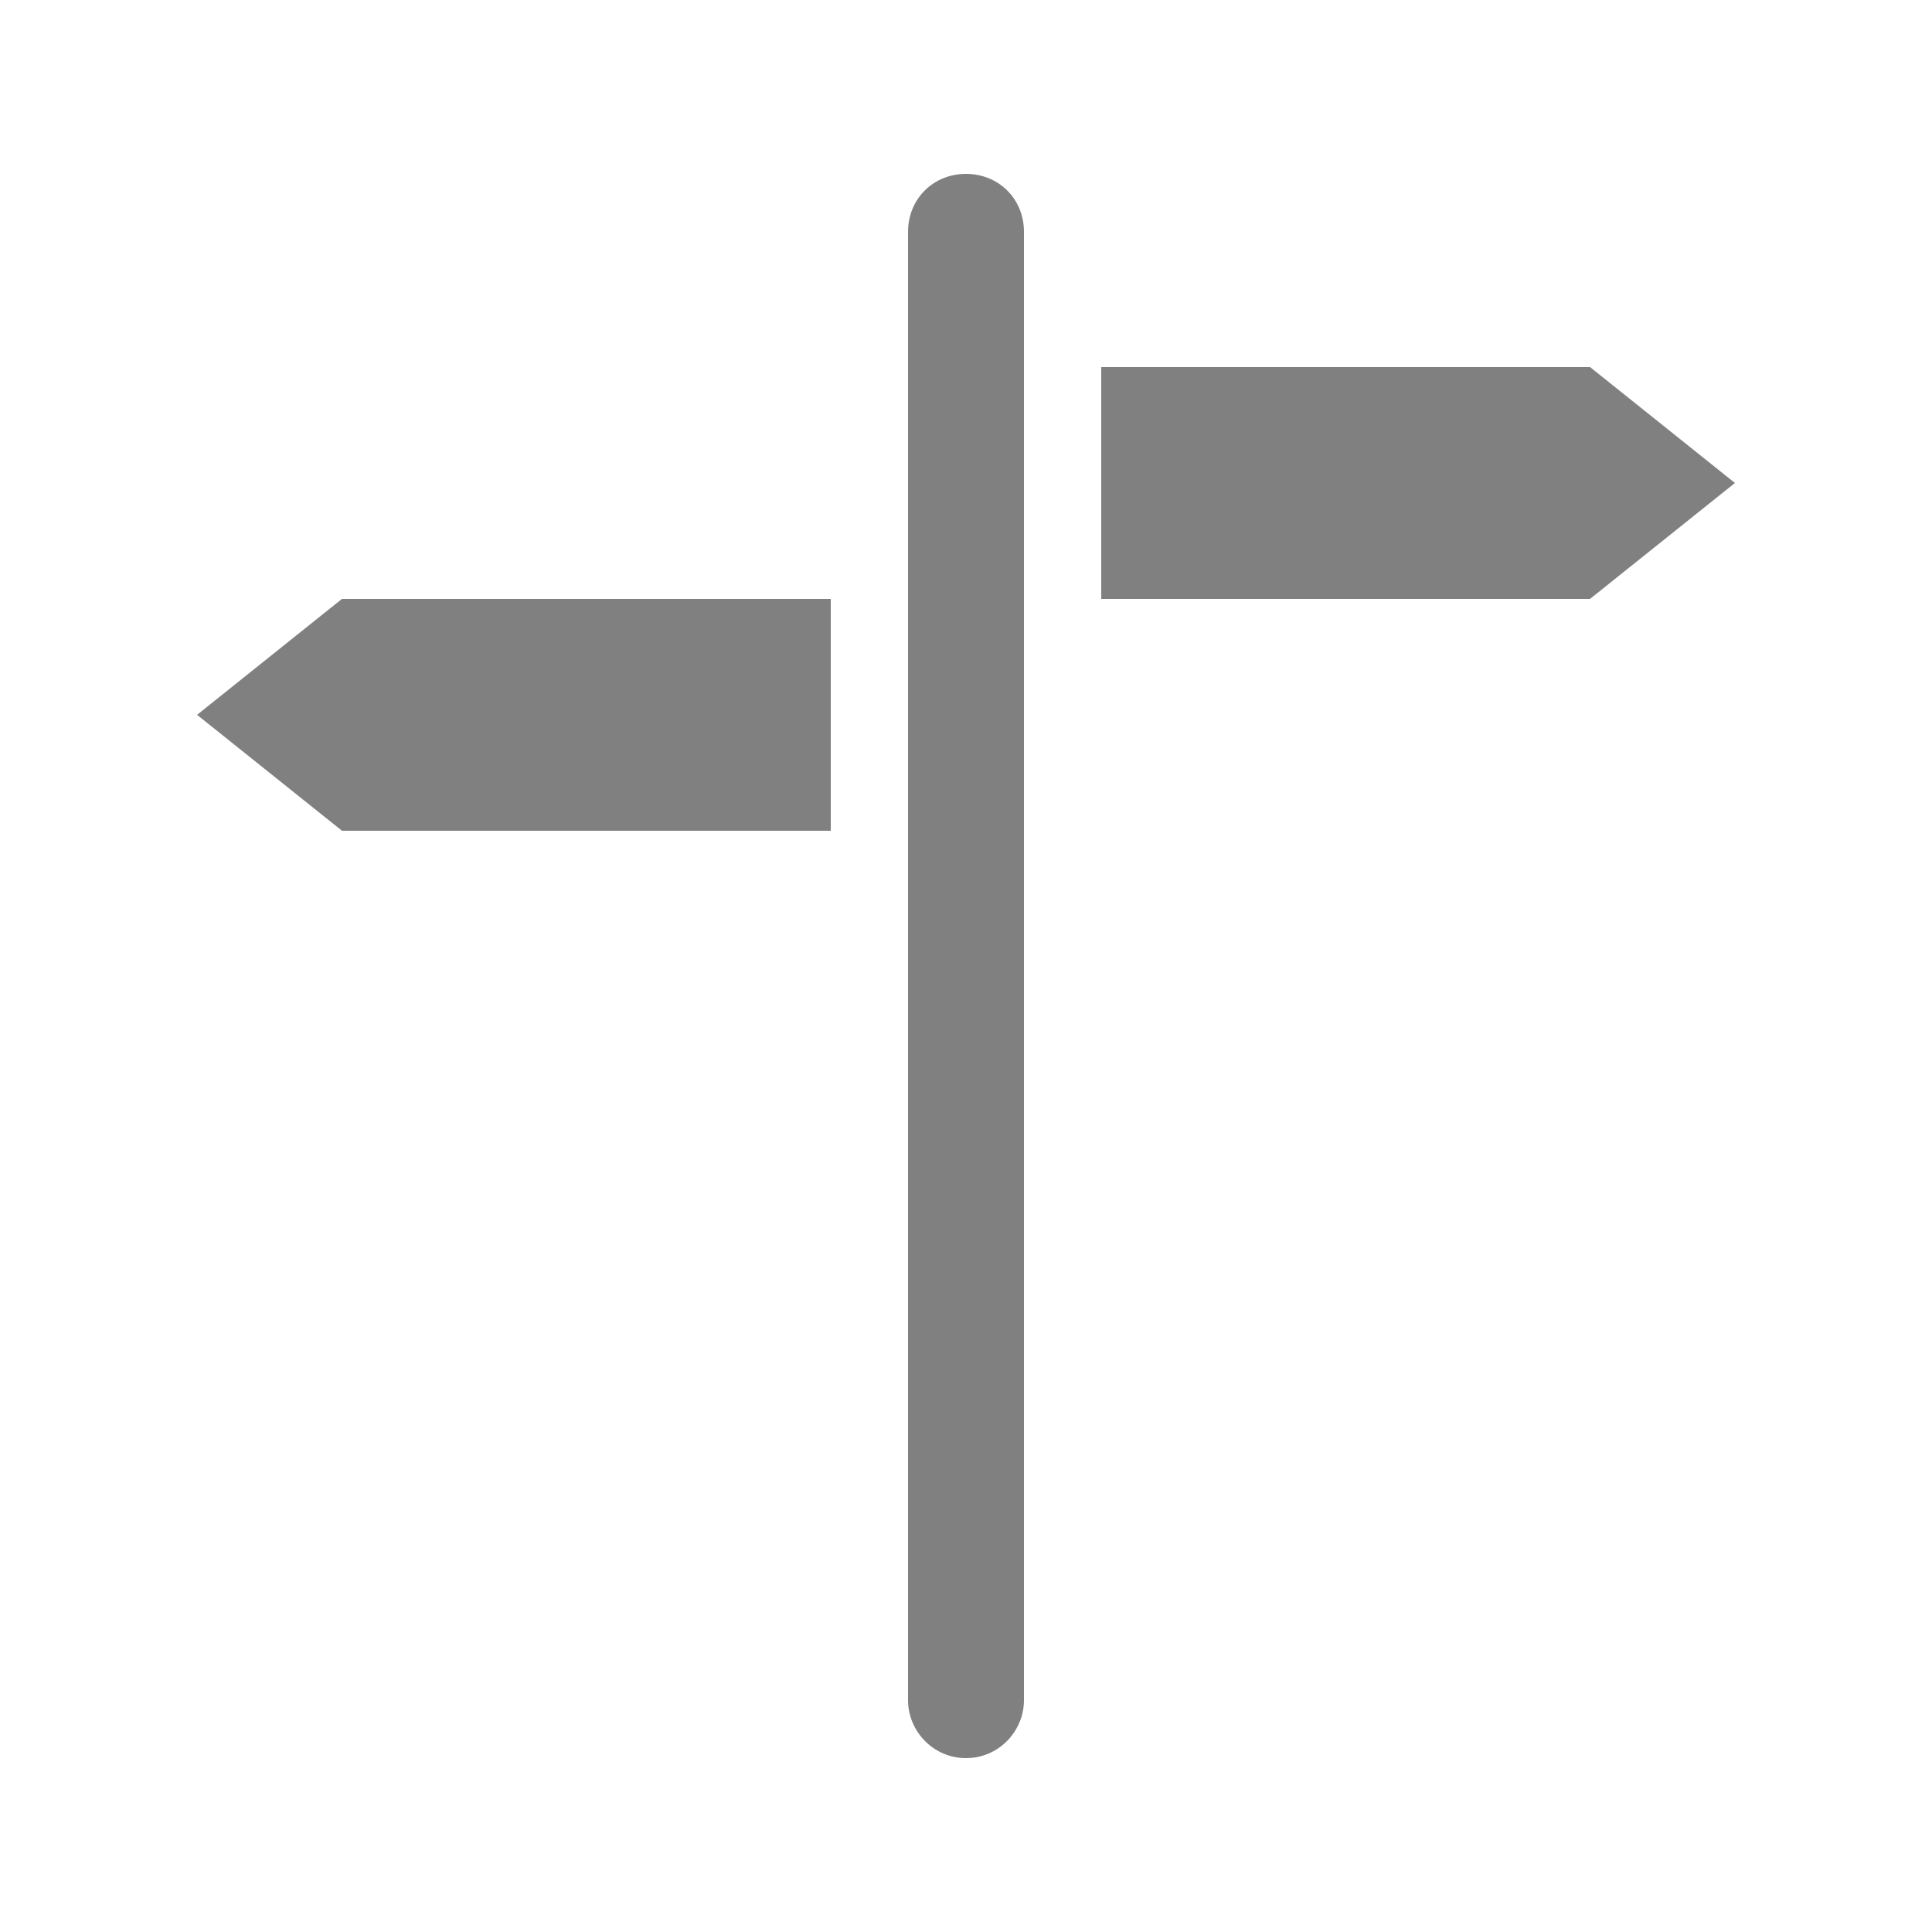 <svg xmlns="http://www.w3.org/2000/svg" fill="gray" enable-background="new 0 0 100 100" viewBox="0 0 100 100">
  <path d="M53,12v76c0,1.6-1.3,3-3,3s-3-1.4-3-3V12c0-1.7,1.3-3,3-3S53,10.3,53,12z M82.3,19H57v12h25.3l7.5-6L82.3,19z M10.2,37
	l7.5,6H43V31H17.7L10.2,37z"/>
</svg>